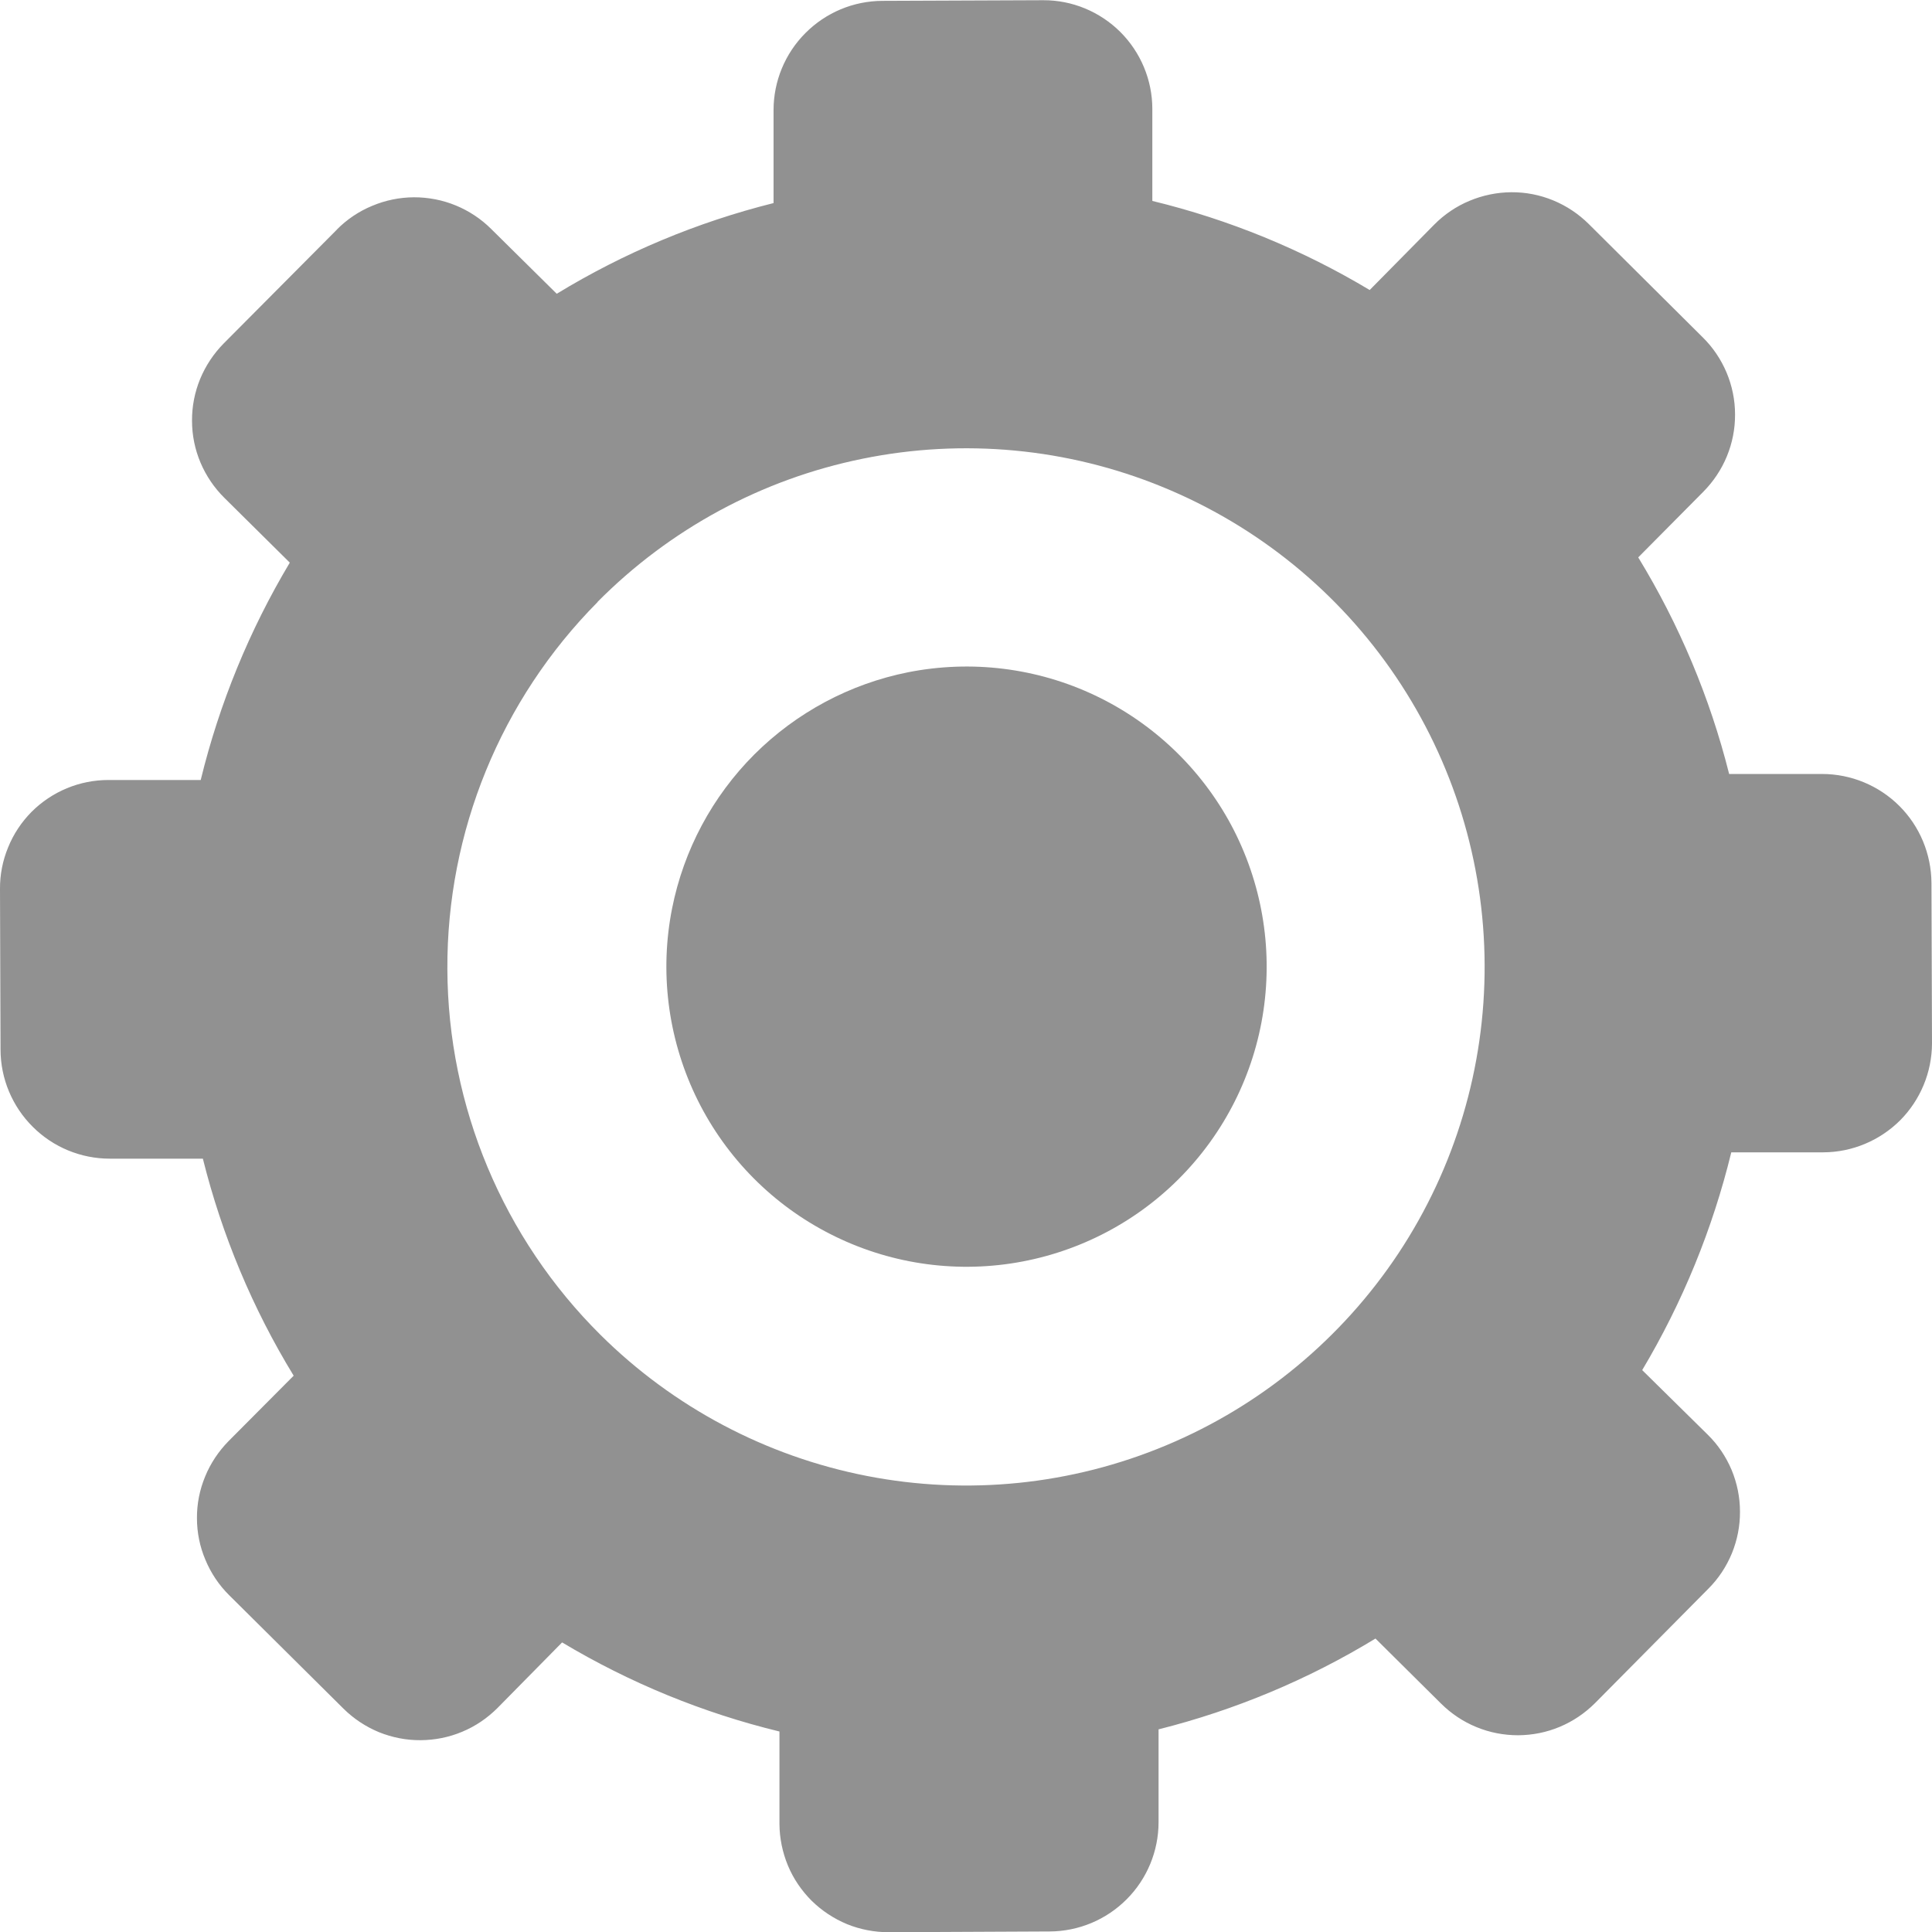 <svg width="18" height="18" viewBox="0 0 18 18" fill="none" xmlns="http://www.w3.org/2000/svg">
<path d="M10.202 6.479C9.66 6.222 9.05 6.147 8.462 6.263C7.919 6.371 7.42 6.638 7.028 7.029C6.637 7.42 6.37 7.919 6.262 8.462C6.145 9.05 6.221 9.66 6.477 10.202C6.734 10.745 7.158 11.19 7.687 11.472C8.216 11.755 8.822 11.86 9.415 11.772C10.008 11.684 10.558 11.408 10.982 10.984C11.406 10.56 11.683 10.011 11.771 9.417C11.859 8.824 11.754 8.218 11.472 7.689C11.189 7.16 10.744 6.736 10.202 6.479Z" fill="#919191"/>
<path fill-rule="evenodd" clip-rule="evenodd" d="M2.085 3.199L3.141 2.137L3.137 2.14C3.231 2.045 3.343 1.969 3.467 1.918C3.59 1.866 3.722 1.839 3.856 1.838C3.99 1.838 4.122 1.863 4.246 1.914C4.37 1.965 4.483 2.04 4.577 2.134L5.187 2.737C5.814 2.355 6.495 2.07 7.207 1.892V1.026C7.207 0.757 7.314 0.498 7.504 0.308C7.694 0.117 7.951 0.009 8.221 0.008L9.72 0.002C9.989 0.001 10.247 0.108 10.438 0.298C10.628 0.488 10.736 0.746 10.736 1.015V1.872C11.449 2.045 12.132 2.325 12.761 2.702L13.362 2.093C13.456 1.998 13.568 1.922 13.691 1.871C13.815 1.819 13.947 1.792 14.081 1.791C14.215 1.79 14.347 1.816 14.471 1.867C14.595 1.918 14.707 1.993 14.802 2.087L15.863 3.142C15.959 3.236 16.034 3.348 16.086 3.471C16.138 3.595 16.165 3.727 16.165 3.861C16.166 3.994 16.14 4.127 16.089 4.251C16.038 4.375 15.963 4.487 15.869 4.582L15.263 5.193C15.645 5.819 15.931 6.499 16.11 7.211H16.976C17.245 7.211 17.504 7.318 17.695 7.508C17.886 7.698 17.993 7.956 17.995 8.226L18 9.722C17.999 9.99 17.892 10.248 17.703 10.438C17.513 10.627 17.256 10.735 16.988 10.736H16.13C15.956 11.45 15.676 12.134 15.3 12.765L15.911 13.367C16.006 13.46 16.081 13.572 16.133 13.695C16.184 13.818 16.211 13.95 16.211 14.083C16.212 14.216 16.186 14.348 16.136 14.471C16.085 14.595 16.011 14.707 15.917 14.801L14.861 15.867C14.767 15.961 14.655 16.037 14.533 16.088C14.41 16.14 14.278 16.166 14.145 16.167C14.011 16.167 13.879 16.142 13.756 16.091C13.633 16.041 13.521 15.966 13.426 15.872L12.815 15.266C12.188 15.648 11.506 15.933 10.794 16.112V16.977C10.794 17.246 10.687 17.505 10.497 17.695C10.307 17.886 10.049 17.994 9.779 17.995L8.28 18.002C8.147 18.002 8.015 17.977 7.892 17.927C7.769 17.876 7.657 17.802 7.562 17.709C7.468 17.615 7.392 17.504 7.341 17.381C7.29 17.258 7.263 17.127 7.262 16.994V16.132C6.549 15.959 5.867 15.679 5.237 15.302L4.635 15.913C4.541 16.007 4.43 16.083 4.307 16.134C4.184 16.186 4.052 16.212 3.919 16.213C3.786 16.214 3.654 16.188 3.53 16.138C3.407 16.087 3.295 16.013 3.2 15.919L2.135 14.862C2.04 14.768 1.965 14.656 1.914 14.533C1.862 14.411 1.835 14.279 1.835 14.145C1.834 14.012 1.86 13.88 1.911 13.757C1.961 13.634 2.036 13.522 2.129 13.427L2.736 12.817C2.353 12.19 2.068 11.508 1.89 10.795H1.023C0.754 10.795 0.496 10.689 0.305 10.498C0.114 10.308 0.006 10.05 0.005 9.781L1.00187e-05 8.282C-0.001 8.149 0.025 8.017 0.076 7.894C0.126 7.77 0.201 7.658 0.294 7.564C0.388 7.47 0.5 7.395 0.623 7.344C0.746 7.293 0.878 7.267 1.011 7.267H1.87C2.044 6.554 2.324 5.871 2.7 5.242L2.091 4.639C1.996 4.545 1.92 4.433 1.868 4.31C1.816 4.187 1.789 4.054 1.789 3.921C1.788 3.787 1.814 3.654 1.865 3.53C1.916 3.407 1.991 3.294 2.085 3.199ZM8.036 4.274C7.099 4.464 6.24 4.929 5.567 5.608V5.61C4.666 6.519 4.162 7.749 4.168 9.03C4.173 10.31 4.687 11.536 5.596 12.438C6.275 13.111 7.138 13.568 8.076 13.751C9.014 13.934 9.985 13.835 10.867 13.465C11.749 13.096 12.501 12.473 13.029 11.677C13.557 10.88 13.836 9.944 13.832 8.988C13.828 8.032 13.541 7.099 13.006 6.306C12.472 5.514 11.714 4.898 10.829 4.536C9.945 4.174 8.973 4.083 8.036 4.274Z" fill="#919191"/>
</svg>
